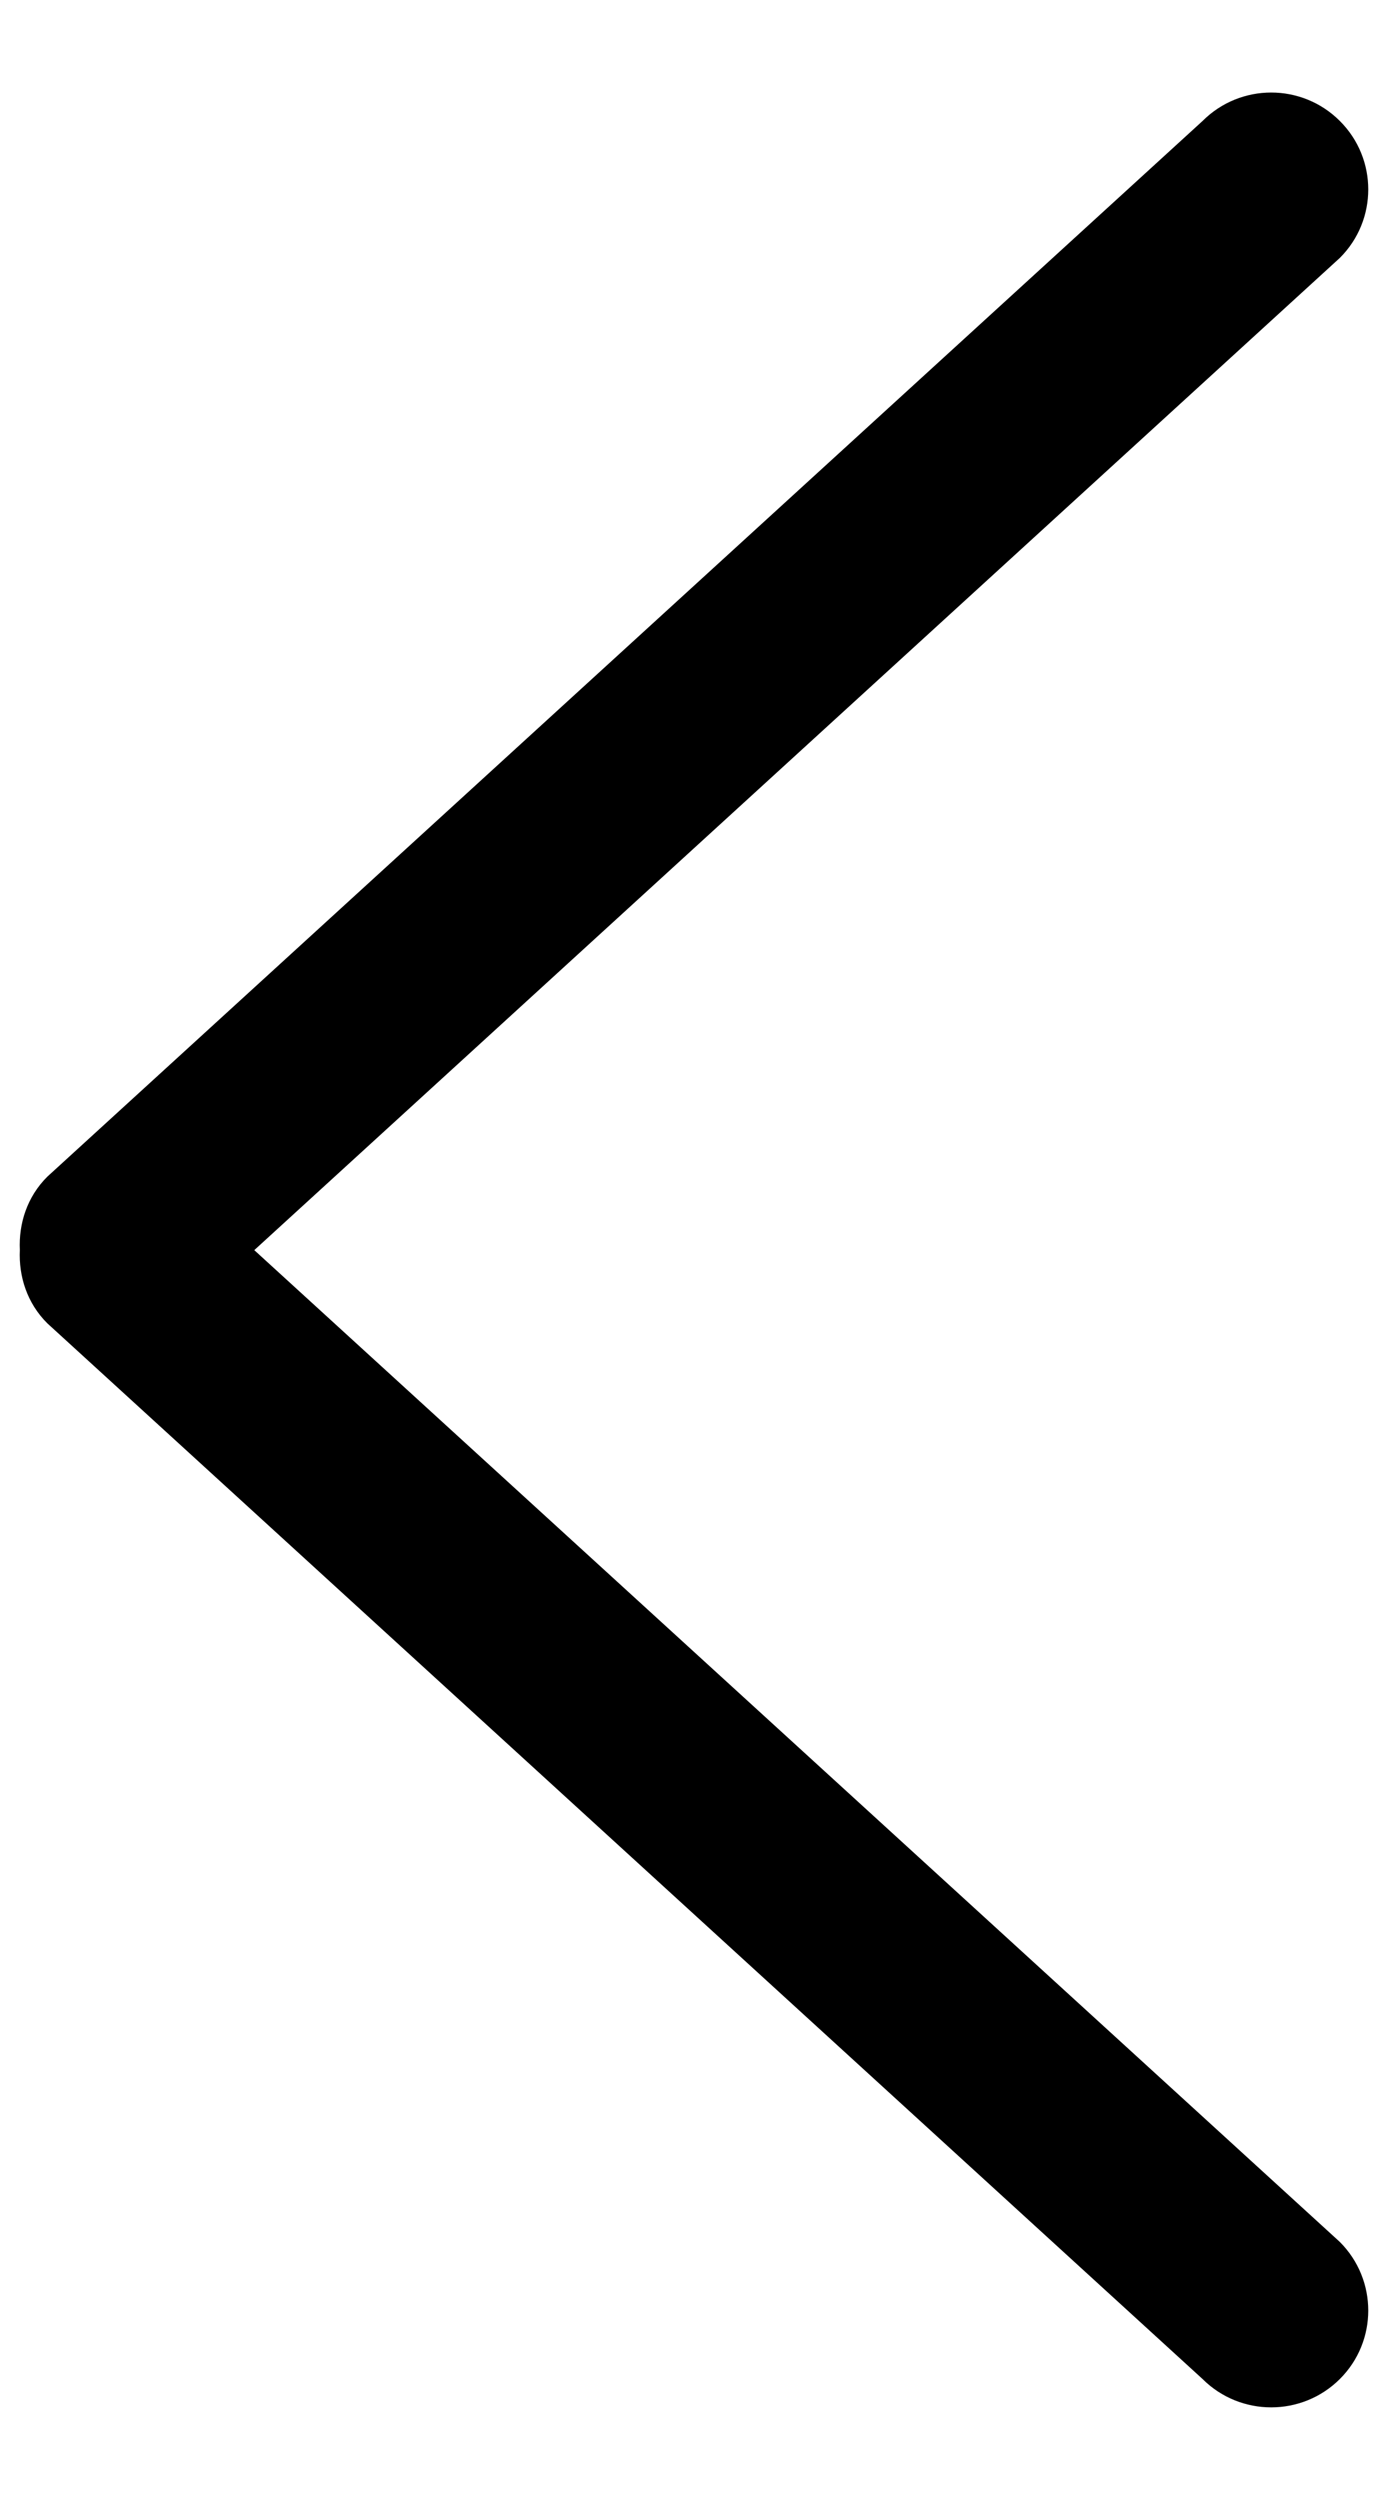 <svg width="10" height="18" viewBox="0 0 10 18" fill="none" xmlns="http://www.w3.org/2000/svg">
<path d="M1.832 9.001L9.653 1.857C9.926 1.585 9.926 1.143 9.653 0.871C9.38 0.598 8.937 0.598 8.664 0.871L0.341 8.472C0.195 8.617 0.134 8.81 0.143 9C0.134 9.19 0.195 9.383 0.341 9.528L8.664 17.129C8.937 17.401 9.38 17.401 9.653 17.129C9.926 16.857 9.926 16.415 9.653 16.142L1.832 9.001Z" fill="black"/>
</svg>
